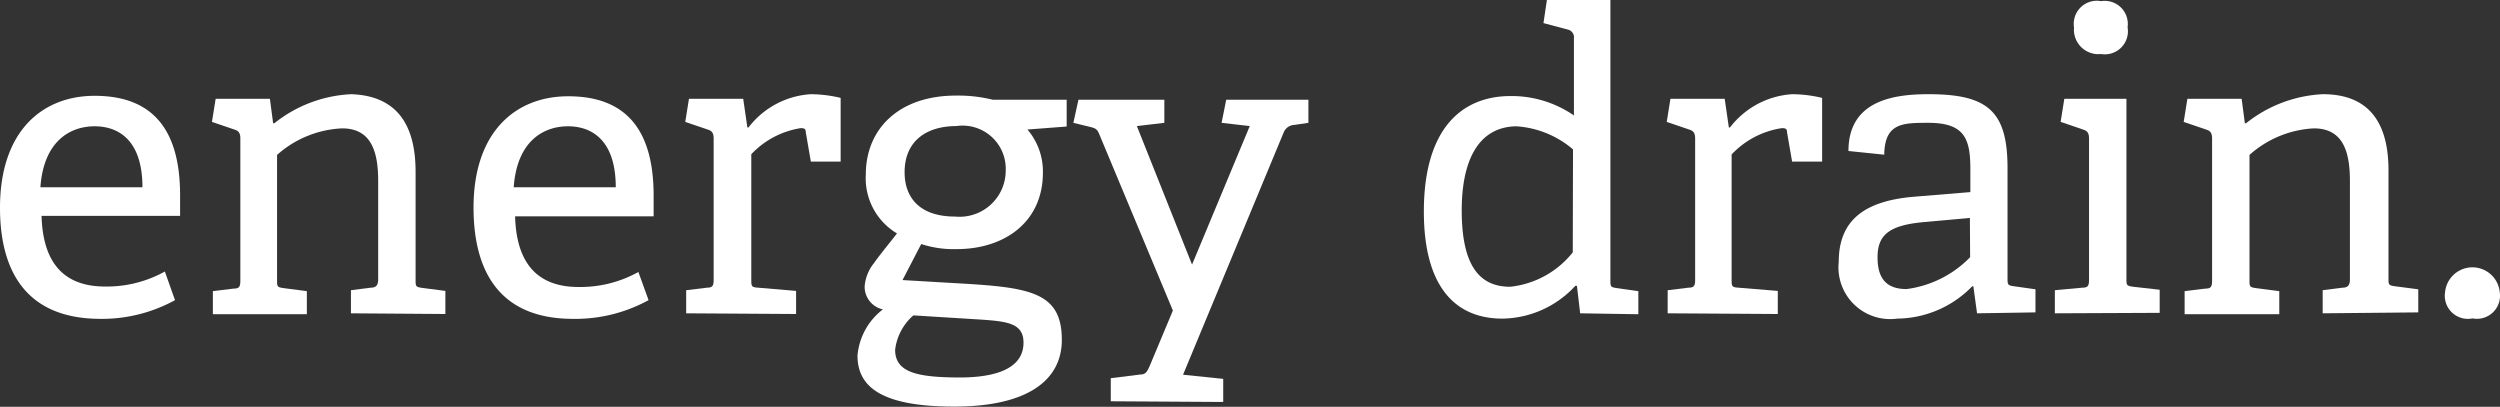 <svg id="Layer_2" data-name="Layer 2" xmlns="http://www.w3.org/2000/svg" viewBox="0 0 108.28 17.62"><rect x="0" y="0" width="108.28" height="17.62" fill="#333333" stroke="none"/><defs><style>.cls-1{fill:#fff;}</style></defs><title>Artboard 1</title><path class="cls-1" d="M7.58,13a6.58,6.58,0,0,1-3.27.81C1.06,13.79,0,11.65,0,9,0,5.68,1.83,4.15,4.1,4.15s3.7,1.19,3.7,4.3c0,.23,0,.59,0,.9h-6c.05,1.82.79,3.06,2.75,3.06a5.17,5.17,0,0,0,2.59-.65ZM6.17,8.11c0-2-1-2.64-2.07-2.64s-2.21.65-2.35,2.64Z"/><path class="cls-1" d="M15.2,13.57v-1l.86-.11c.23,0,.32-.11.32-.36V7.86c0-1.17-.23-2.3-1.56-2.3A4.53,4.53,0,0,0,12,6.71v5.41c0,.29,0,.32.29.36l1,.13v1H9.22v-1l.9-.11c.25,0,.29-.09.29-.36V6c0-.2-.05-.32-.23-.38l-1-.34.16-1h2.35l.14,1.06.05,0a5.76,5.76,0,0,1,3.33-1.26C17.25,4.15,18,5.48,18,7.44v4.67c0,.29,0,.32.29.36l1,.13v1Z"/><path class="cls-1" d="M28.09,13a6.58,6.58,0,0,1-3.27.81c-3.25,0-4.31-2.14-4.31-4.82,0-3.29,1.83-4.82,4.1-4.82s3.7,1.19,3.7,4.3c0,.23,0,.59,0,.9h-6c.05,1.82.79,3.06,2.75,3.06a5.17,5.17,0,0,0,2.59-.65ZM26.67,8.11c0-2-1-2.64-2.07-2.64s-2.21.65-2.35,2.64Z"/><path class="cls-1" d="M29.72,13.57v-1l.9-.11c.25,0,.29-.09.29-.36V6c0-.2-.05-.32-.23-.38l-1-.34.16-1h2.35l.18,1.24.05,0a3.68,3.68,0,0,1,2.7-1.44,5.66,5.66,0,0,1,1.29.16V7L35.12,7,34.9,5.73c0-.14-.05-.18-.22-.18a3.74,3.74,0,0,0-2.14,1.13V12.1c0,.29,0,.34.29.36l1.65.14v1Z"/><path class="cls-1" d="M44.5,5.61a2.79,2.79,0,0,1,.67,1.87c0,2.12-1.64,3.31-3.74,3.31a4.53,4.53,0,0,1-1.53-.22l-.81,1.56,2.21.13c3.24.18,4.69.34,4.69,2.46,0,1.78-1.53,2.89-4.66,2.89s-4.19-.84-4.19-2.21a2.82,2.82,0,0,1,1.1-2,1,1,0,0,1-.79-1,1.84,1.84,0,0,1,.4-1c.29-.41.67-.86,1-1.29a2.78,2.78,0,0,1-1.35-2.55c0-2,1.46-3.42,3.9-3.42a6.25,6.25,0,0,1,1.6.18h3.2V5.48Zm-4.94,8.05a2.34,2.34,0,0,0-.79,1.49c0,1,1,1.19,2.77,1.2,1,0,2.79-.14,2.79-1.51,0-.84-.7-.92-1.87-1Zm1.87-8.2c-1.31,0-2.25.65-2.25,2,0,1.06.61,1.92,2.19,1.92a2,2,0,0,0,2.19-2A1.87,1.87,0,0,0,41.42,5.46Z"/><path class="cls-1" d="M48.11,17.38v-1l1.29-.16c.22,0,.29-.13.4-.38l1-2.39L47.61,5.81c-.09-.22-.16-.25-.38-.31l-.74-.18.22-1h3.72v1l-1.19.14,2.39,6,2.5-6-1.22-.14.2-1h3.56v1l-.61.09a.52.52,0,0,0-.45.3L51.24,16.23l1.74.18v1Z"/><path class="cls-1" d="M68.44,13.57l-.14-1.19-.07,0a4.36,4.36,0,0,1-3.16,1.42c-2,0-3.4-1.33-3.4-4.64,0-3.54,1.6-5,3.76-5A4.76,4.76,0,0,1,68.17,5V1.65a.34.34,0,0,0-.23-.36L66.85,1,67,0h2.75V12.12c0,.29,0,.32.29.36l.92.13v1Zm-.31-7.1a4.19,4.19,0,0,0-2.46-1C64,5.5,63.31,7,63.31,9.11c0,2.5.84,3.31,2.1,3.31a4,4,0,0,0,2.71-1.49Z"/><path class="cls-1" d="M72.23,13.57v-1l.9-.11c.25,0,.29-.09.29-.36V6c0-.2-.05-.32-.23-.38l-1-.34.16-1h2.35l.18,1.24.05,0a3.68,3.68,0,0,1,2.7-1.44,5.66,5.66,0,0,1,1.29.16V7L77.62,7,77.4,5.73c0-.14-.05-.18-.22-.18A3.74,3.74,0,0,0,75,6.69V12.1c0,.29,0,.34.29.36L77,12.6v1Z"/><path class="cls-1" d="M85.63,13.57l-.16-1.17-.05,0a4.58,4.58,0,0,1-3.25,1.4,2.24,2.24,0,0,1-2.53-2.46c0-1.8,1.11-2.64,3.27-2.82l2.43-.2v-1c0-1.31-.25-2-1.82-2-1.1,0-1.89,0-1.91,1.38l-1.55-.16c0-2.21,2-2.46,3.47-2.46,2.55,0,3.42.72,3.42,3.2v4.76c0,.29,0,.32.29.36l.92.13v1Zm-.31-4.13-2,.18c-1.55.14-2,.59-2,1.53s.41,1.37,1.26,1.37a4.68,4.68,0,0,0,2.75-1.38Z"/><path class="cls-1" d="M89,13.57v-1l1.19-.11c.25,0,.29-.09.29-.36V6c0-.2-.05-.32-.23-.38l-1-.34.16-1H92.1v7.78c0,.29,0,.32.29.36l1.15.13v1ZM91,2.34a1.06,1.06,0,0,1-1.17-1.15A1,1,0,0,1,91,.05a1,1,0,0,1,1.15,1.13A1,1,0,0,1,91,2.34Z"/><path class="cls-1" d="M100.6,13.57v-1l.86-.11c.23,0,.32-.11.32-.36V7.86c0-1.17-.23-2.3-1.56-2.3a4.53,4.53,0,0,0-2.79,1.15v5.41c0,.29,0,.32.29.36l1,.13v1H94.62v-1l.9-.11c.25,0,.29-.09.29-.36V6c0-.2-.05-.32-.23-.38l-1-.34.16-1h2.35l.14,1.06.05,0a5.76,5.76,0,0,1,3.33-1.26c2.07,0,2.84,1.33,2.84,3.29v4.67c0,.29,0,.32.29.36l1,.13v1Z"/><path class="cls-1" d="M107.09,13.79a1,1,0,0,1-1.19-1.13,1.19,1.19,0,0,1,2.37,0A1,1,0,0,1,107.09,13.79Z"/></svg>